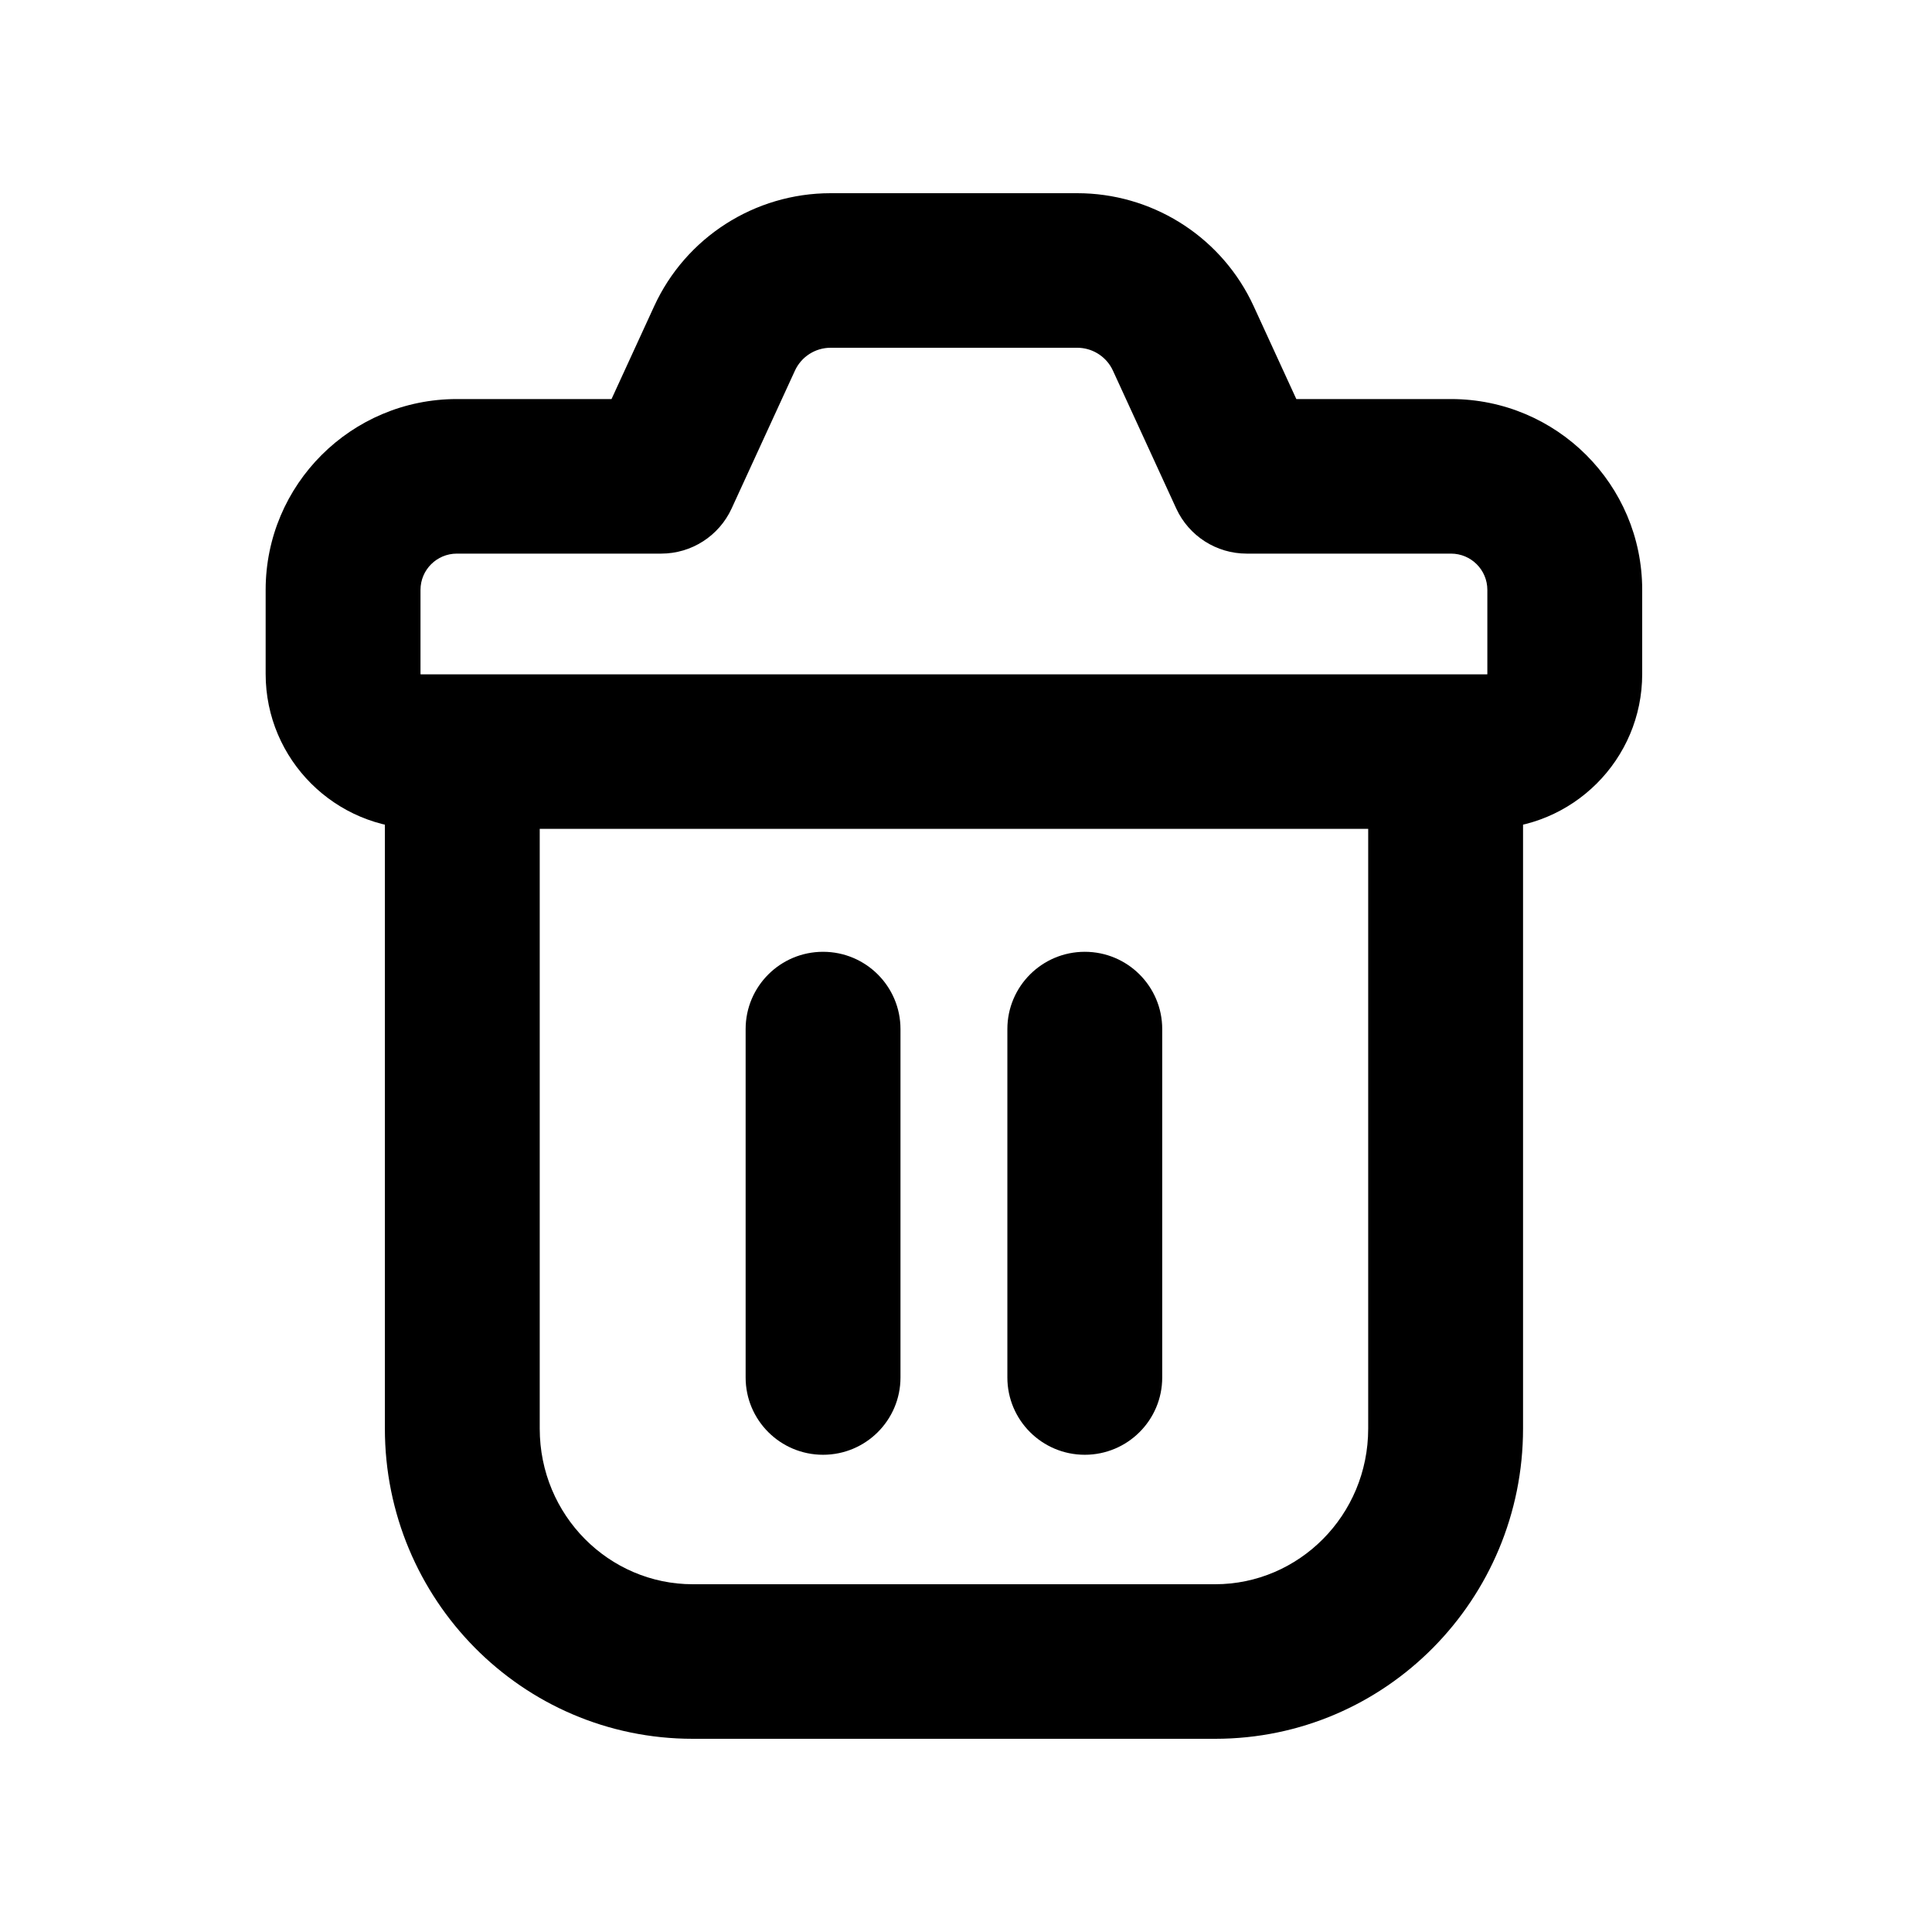 <svg width="80" height="80" viewBox="0 0 80 80" fill="none" xmlns="http://www.w3.org/2000/svg">
<path d="M61.588 24.426C61.588 23.596 60.914 22.924 60.083 22.924H51.621C50.368 22.924 49.229 22.194 48.706 21.057L46.084 15.347L46.031 15.241C45.746 14.725 45.202 14.4 44.606 14.4H34.394C33.759 14.4 33.182 14.77 32.917 15.346L30.294 21.057C29.771 22.194 28.632 22.924 27.379 22.924H18.917C18.086 22.924 17.412 23.596 17.412 24.426V27.913L17.416 27.918C17.418 27.921 17.422 27.923 17.422 27.923H61.58C61.58 27.923 61.582 27.92 61.584 27.918C61.586 27.916 61.588 27.913 61.588 27.913V24.426ZM68 27.908C68 31.451 65.123 34.322 61.573 34.322H17.427C13.877 34.322 11 31.451 11 27.908V24.426C11 20.062 14.545 16.524 18.917 16.524H25.322L27.088 12.679C28.397 9.828 31.252 8 34.394 8H44.606C47.65 8 50.424 9.716 51.785 12.415L51.912 12.679L53.678 16.524H60.083C64.455 16.524 68 20.062 68 24.426V27.908Z" fill="black"/>
<path d="M15.937 59.155V31.362C15.937 29.595 17.373 28.162 19.143 28.162C20.914 28.162 22.349 29.595 22.349 31.362V59.155C22.349 62.753 25.224 65.6 28.686 65.6H50.317C53.779 65.6 56.654 62.752 56.654 59.155V31.362C56.654 29.595 58.089 28.162 59.86 28.162C61.63 28.162 63.066 29.595 63.066 31.362V59.155C63.066 66.212 57.395 72 50.317 72H28.686C21.608 72 15.937 66.212 15.937 59.155Z" fill="black"/>
<path d="M30.875 57.039V42.612C30.875 40.845 32.31 39.412 34.081 39.412C35.852 39.412 37.287 40.845 37.287 42.612V57.039C37.287 58.806 35.852 60.239 34.081 60.239C32.31 60.239 30.875 58.806 30.875 57.039ZM41.713 57.039V42.612C41.713 40.845 43.148 39.412 44.919 39.412C46.69 39.412 48.125 40.845 48.125 42.612V57.039C48.125 58.806 46.69 60.238 44.919 60.239C43.149 60.239 41.713 58.806 41.713 57.039Z" fill="black"/>
</svg>
